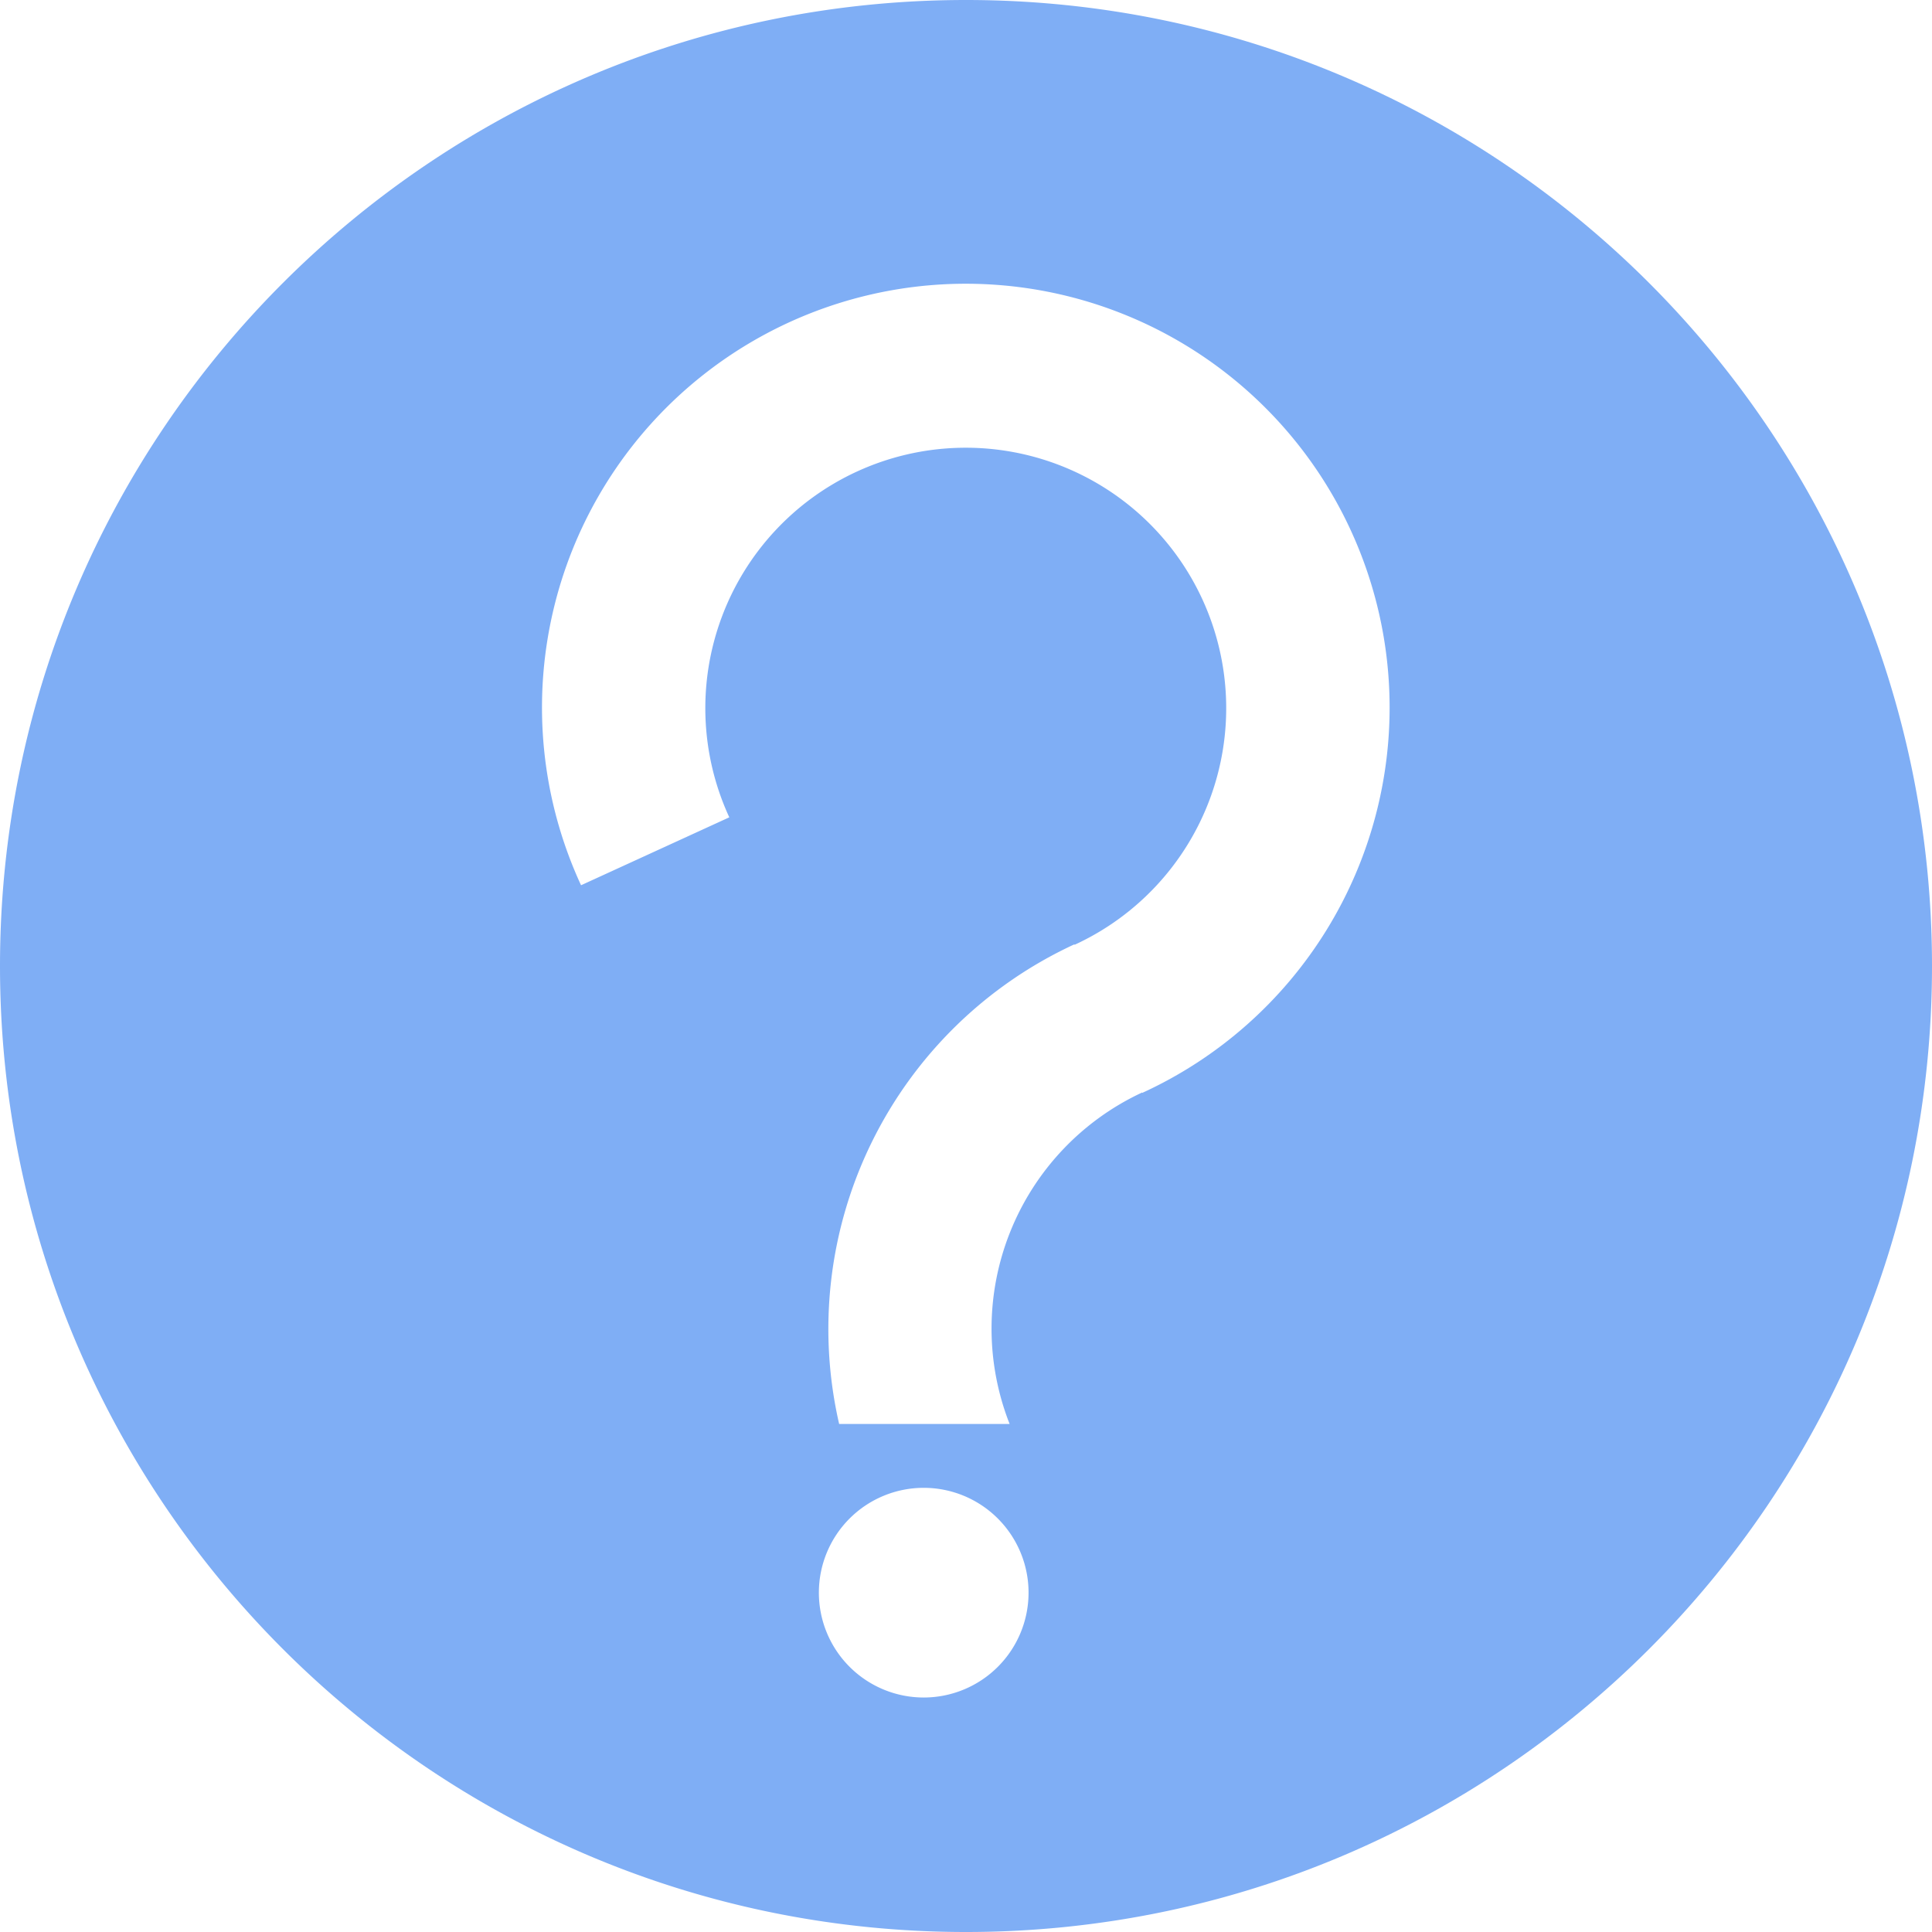 <svg id="Layer_1" data-name="Layer 1" xmlns="http://www.w3.org/2000/svg" viewBox="0 0 408 408"><defs><style>.cls-1{fill:#7faef5;}</style></defs><path class="cls-1" d="M204,0C91.33,0,0,91.33,0,204S91.33,408,204,408s204-91.33,204-204S316.67,0,204,0Zm-8.93,358.48a22.14,22.14,0,1,1,22.14-22.13A22.14,22.14,0,0,1,195.07,358.48ZM241.21,230.8l0-.09a55,55,0,0,0-28,70h-36a89.48,89.48,0,0,1,49.67-101.28l.05.09a55,55,0,1,0-73-27.1l.09.18-31.32,14.35c0-.07-.06-.13-.08-.19A89.5,89.5,0,1,1,241.21,230.8Z"/></svg>